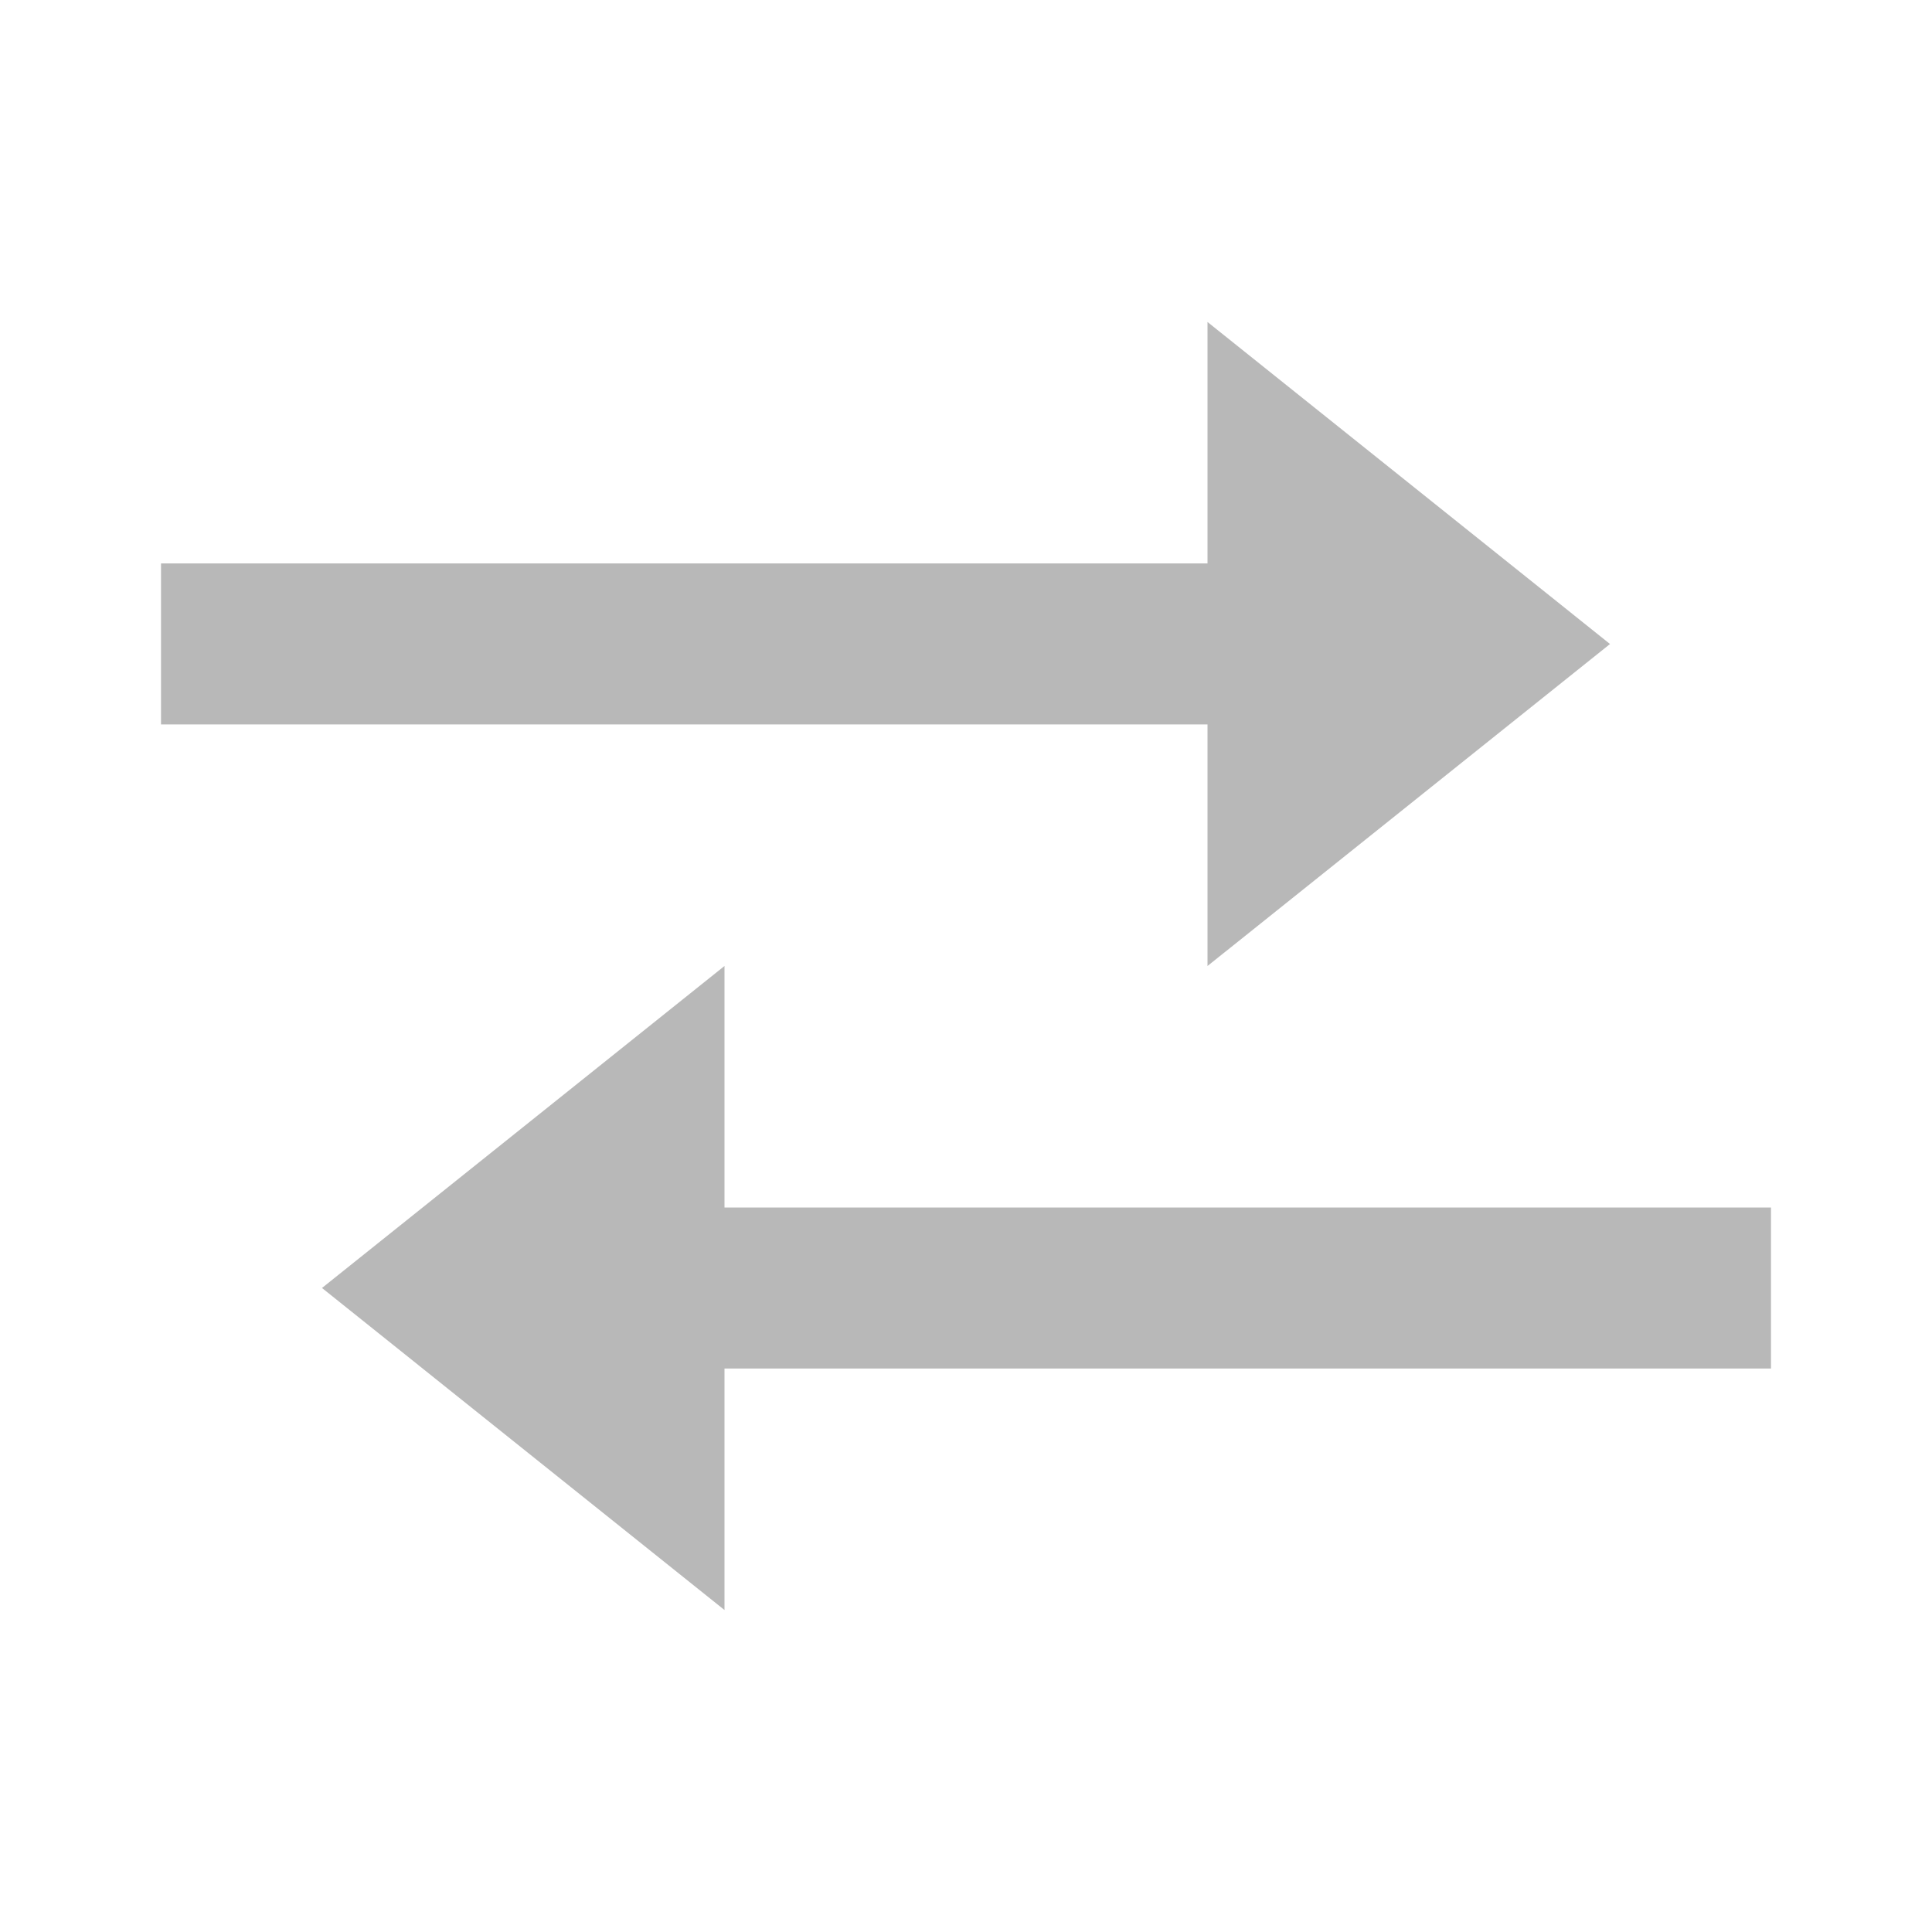 <svg width="70" height="70" viewBox="0 0 50 50" fill="none" xmlns="http://www.w3.org/2000/svg">
<path d="M31.25 25L41.667 16.667L31.25 8.333V14.581H4.167V18.748H31.25V25ZM45.833 31.25H18.75V25L8.333 33.333L18.75 41.667V35.417H45.833V31.25Z" fill="#AAAAAA" fill-opacity="0.83"/>
</svg>
